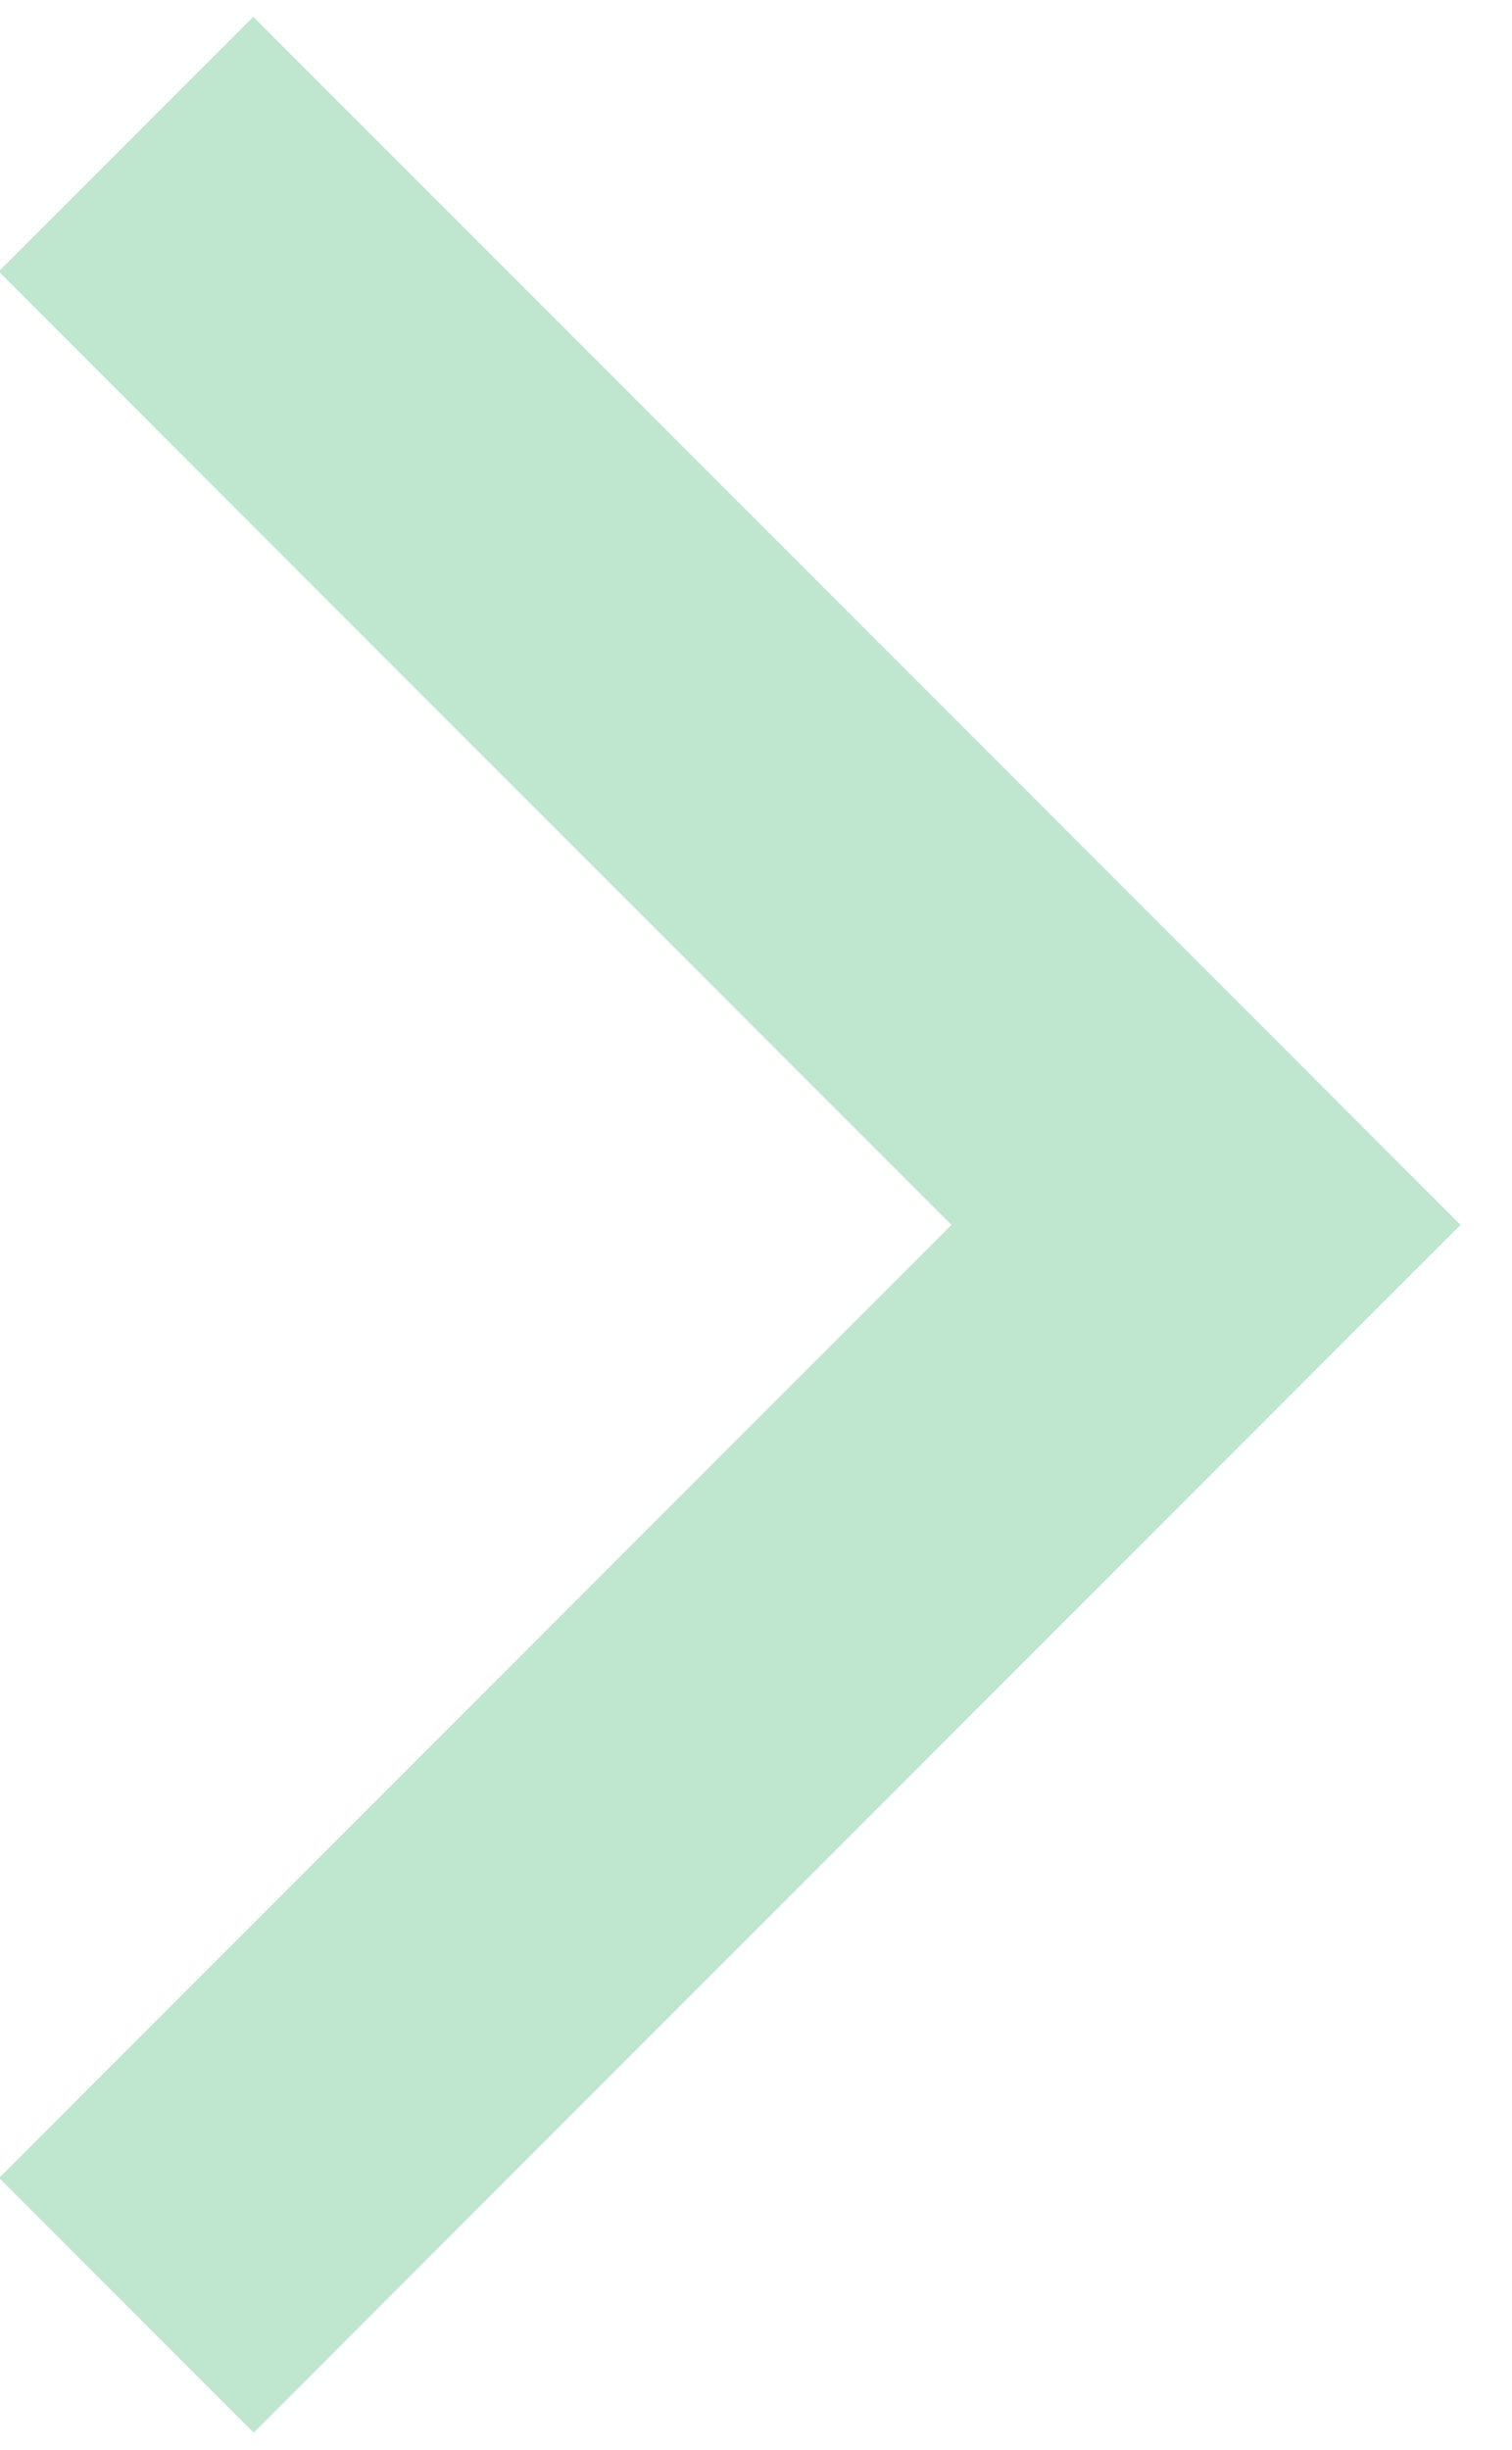 <?xml version="1.0" encoding="UTF-8" standalone="no"?>
<svg width="21px" height="34px" viewBox="0 0 21 34" version="1.1" xmlns="http://www.w3.org/2000/svg" xmlns:xlink="http://www.w3.org/1999/xlink">
    <!-- Generator: Sketch 41.2 (35397) - http://www.bohemiancoding.com/sketch -->
    <title>Path 2</title>
    <desc>Created with Sketch.</desc>
    <defs></defs>
    <g id="Page-1" stroke="none" stroke-width="1" fill="none" fill-rule="evenodd" opacity="0.3">
        <g id="Desktop" transform="translate(-299, -89)" stroke-width="5" stroke="#27AE60">
            <g id="info-top" transform="translate(-9, -26)">
                <g id="sync-copy" transform="translate(289.75, 117)">
                    <polyline id="Path-2" points="20 -2.84217094e-14 35 15 20.005 29.995"></polyline>
                </g>
            </g>
        </g>
    </g>
</svg>
